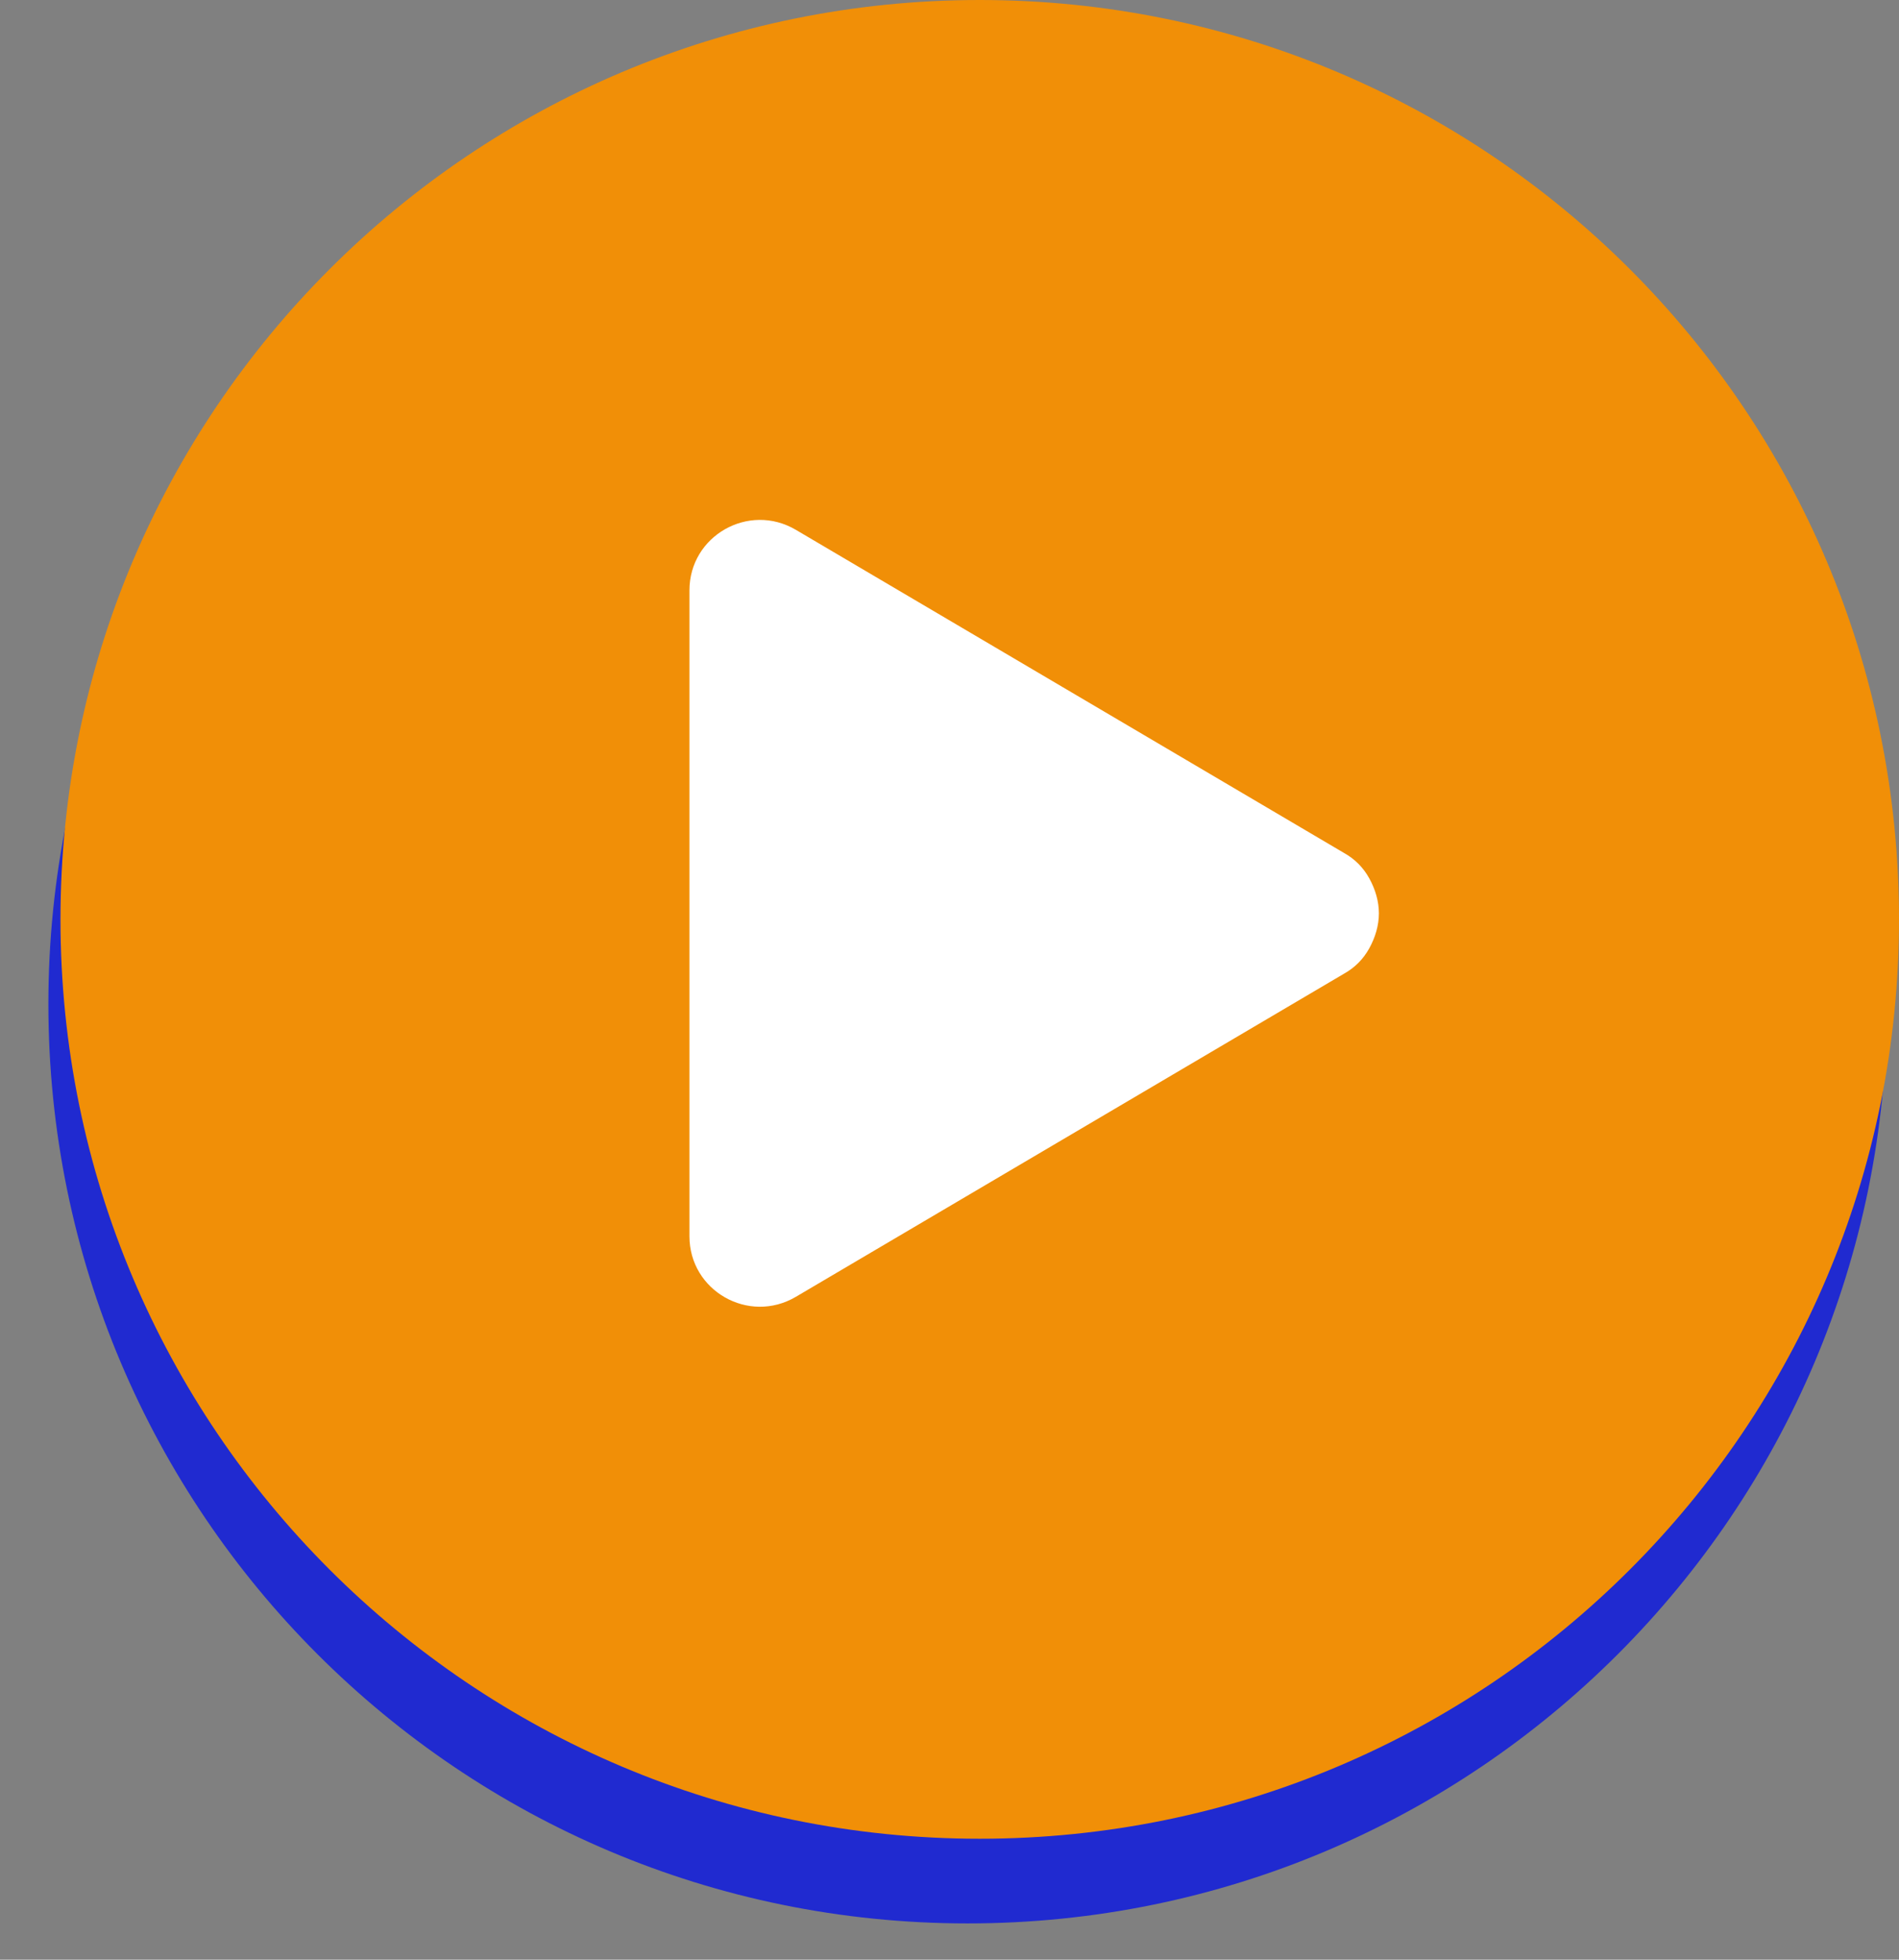 <svg version="1.2" xmlns="http://www.w3.org/2000/svg" viewBox="0 0 157 162" width="157" height="162">
	<rect x="0" y="0" width="157" height="162" fill="#808080" stroke="none"/>
	<title>button-play-svg</title>
	<style>
		.s0 { fill: #202ad0 } 
		.s1 { fill: #f18f07 } 
		.s2 { fill: #ffffff } 
	</style>
	<path id="Layer" class="s0" d="m80 159c-42 0-76-34-76-76 0-42 34-76 76-76 42 0 76 34 76 76 0 42-34 76-76 76z"/>
	<path id="Layer" class="s1" d="m81 152c-42 0-76-34-76-76 0-42 34-76 76-76 42 0 76 34 76 76 0 42-34 76-76 76z"/>
	<path id="Layer" class="s2" d="m111.1 80.5l-45.3 26.7c-3.9 2.3-8.8-0.5-8.8-5v-53.4c0-4.5 4.9-7.3 8.8-5l45.3 26.7c0.9 0.5 1.6 1.2 2.1 2.1 0.5 0.9 0.8 1.9 0.8 2.9 0 1-0.3 2-0.8 2.9-0.5 0.9-1.2 1.6-2.1 2.1z"/>
</svg>
